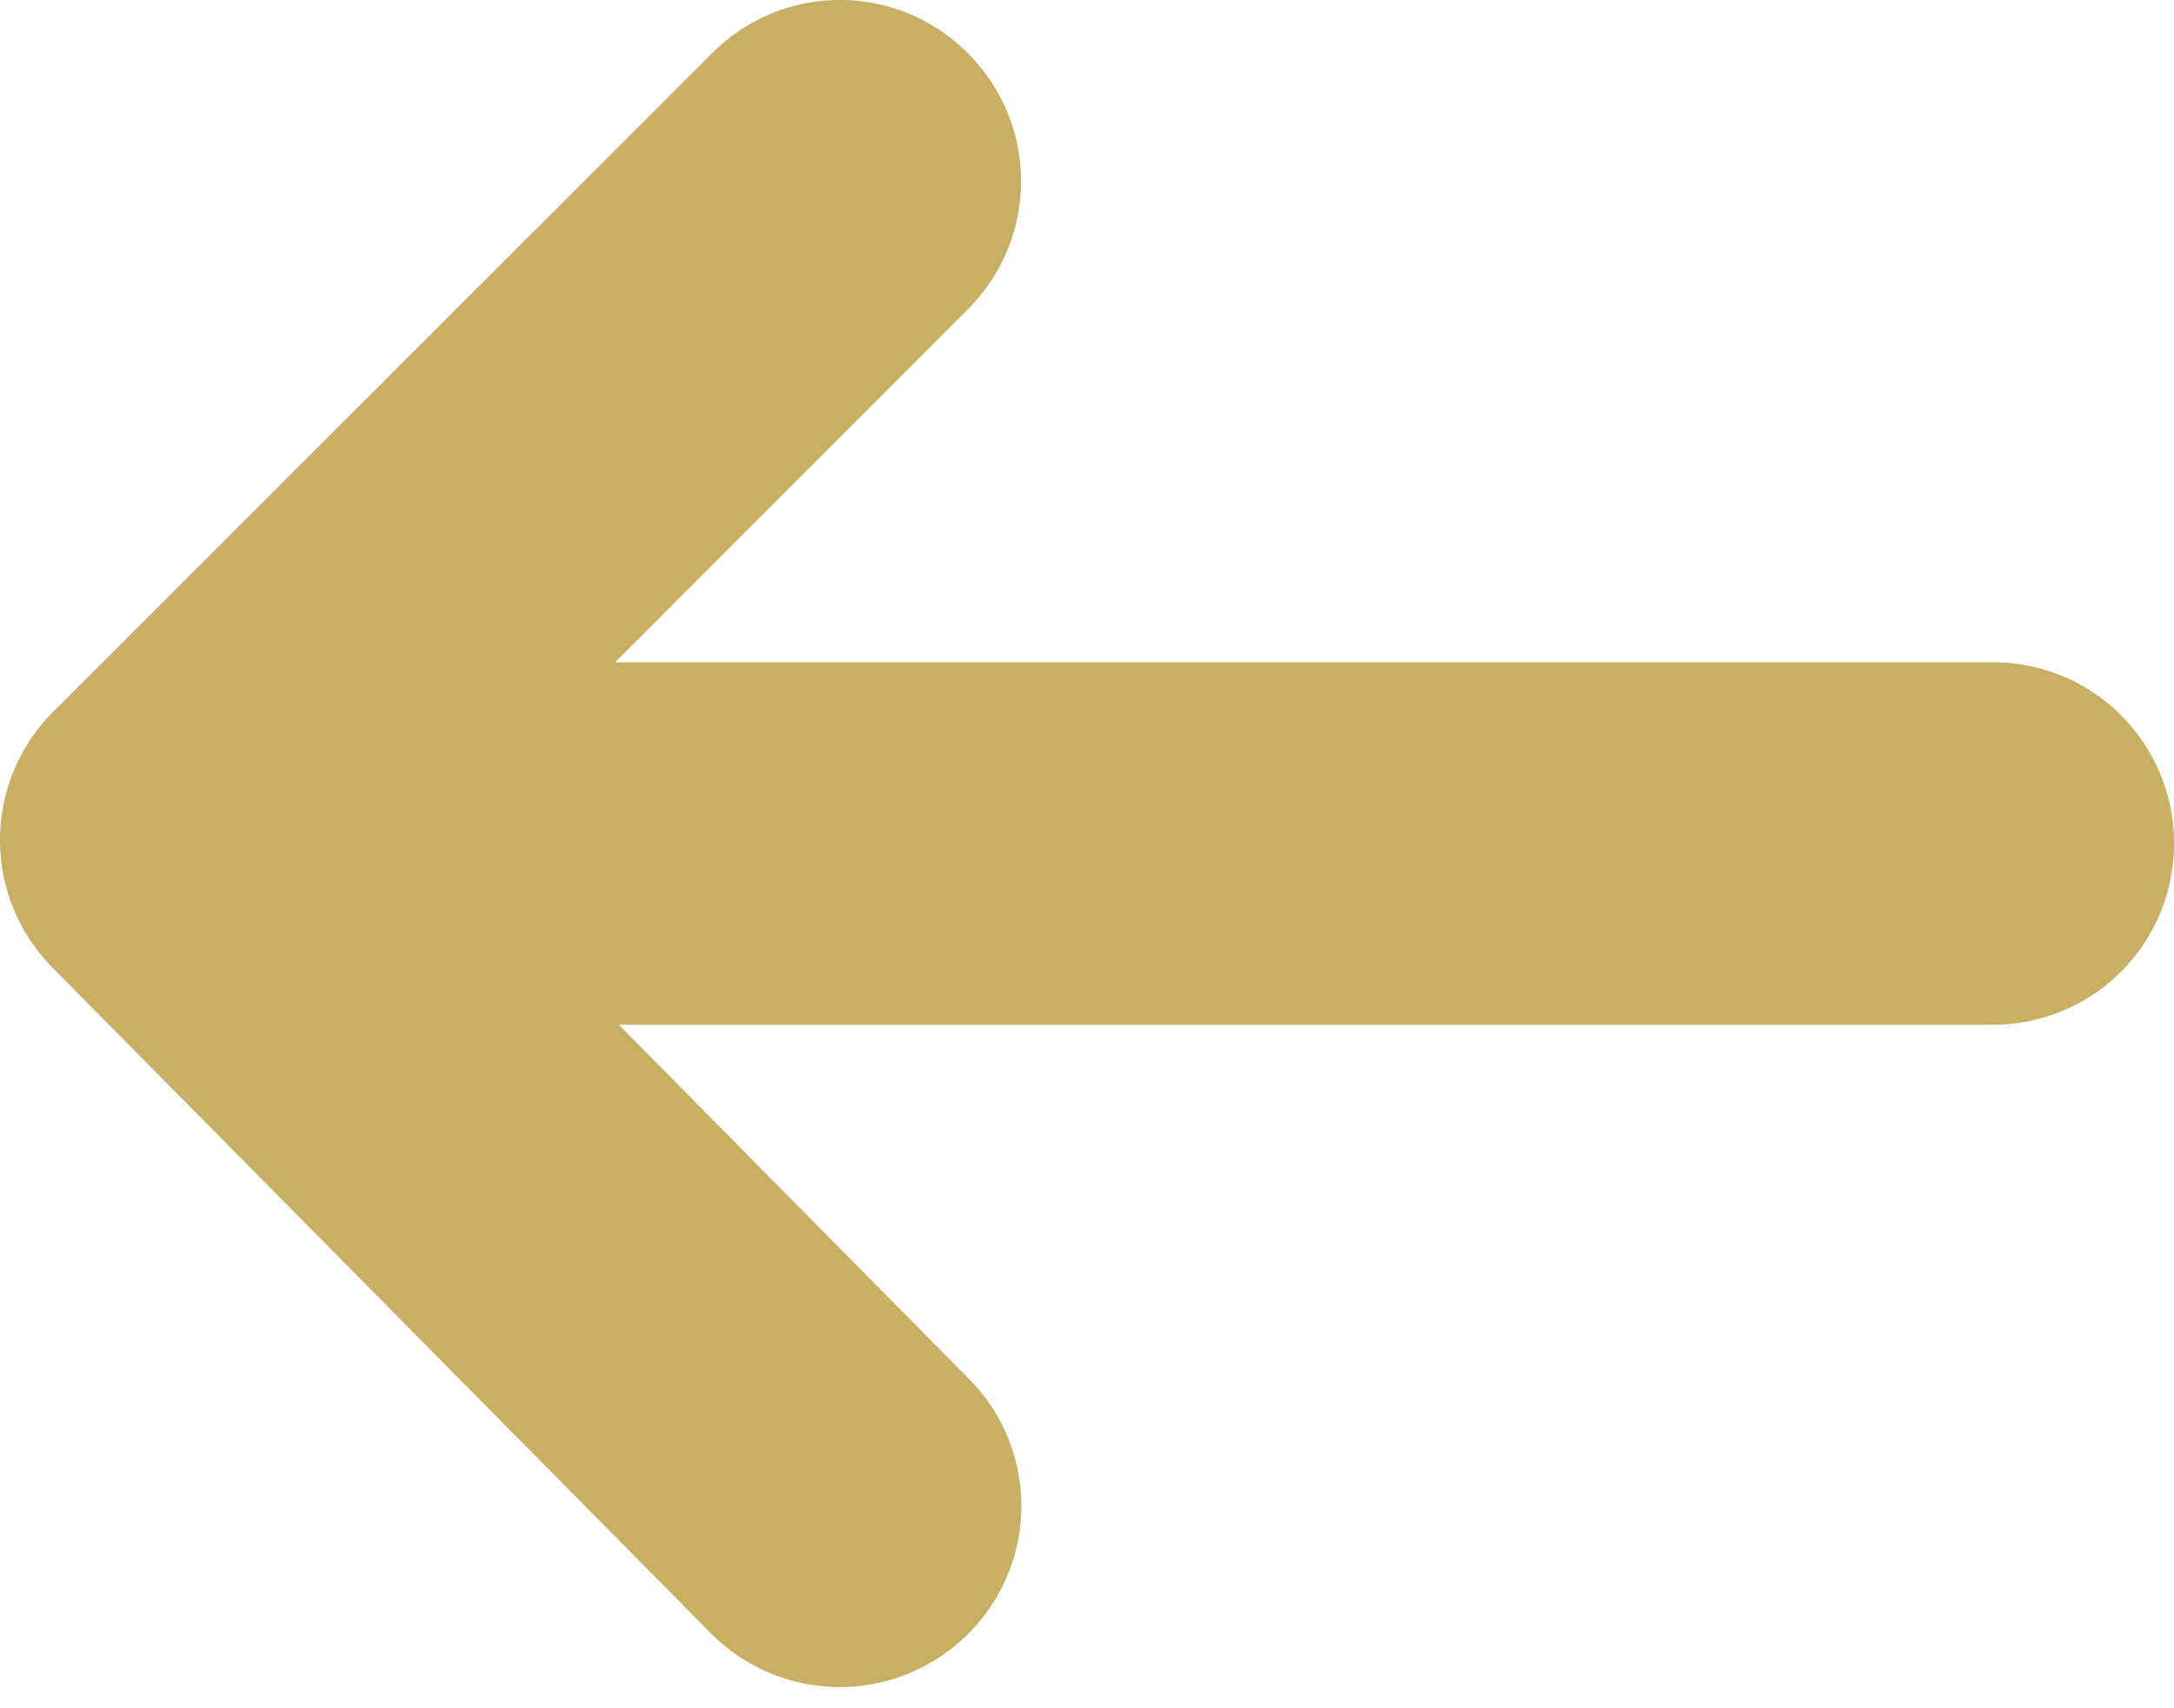 <svg width="28" height="22" fill="none" xmlns="http://www.w3.org/2000/svg"><path fill-rule="evenodd" clip-rule="evenodd" d="M.672 12.458a2.335 2.335 0 01.012-3.29L9.171.685a2.321 2.321 0 013.294 0 2.326 2.326 0 010 3.298L7.922 8.53H25.67A2.327 2.327 0 0128 10.863a2.33 2.33 0 01-2.33 2.334H7.97l4.507 4.559c.91.914.902 2.392-.02 3.298a2.337 2.337 0 01-3.298-.016l-8.487-8.58z" fill="#C8AF64"/></svg>